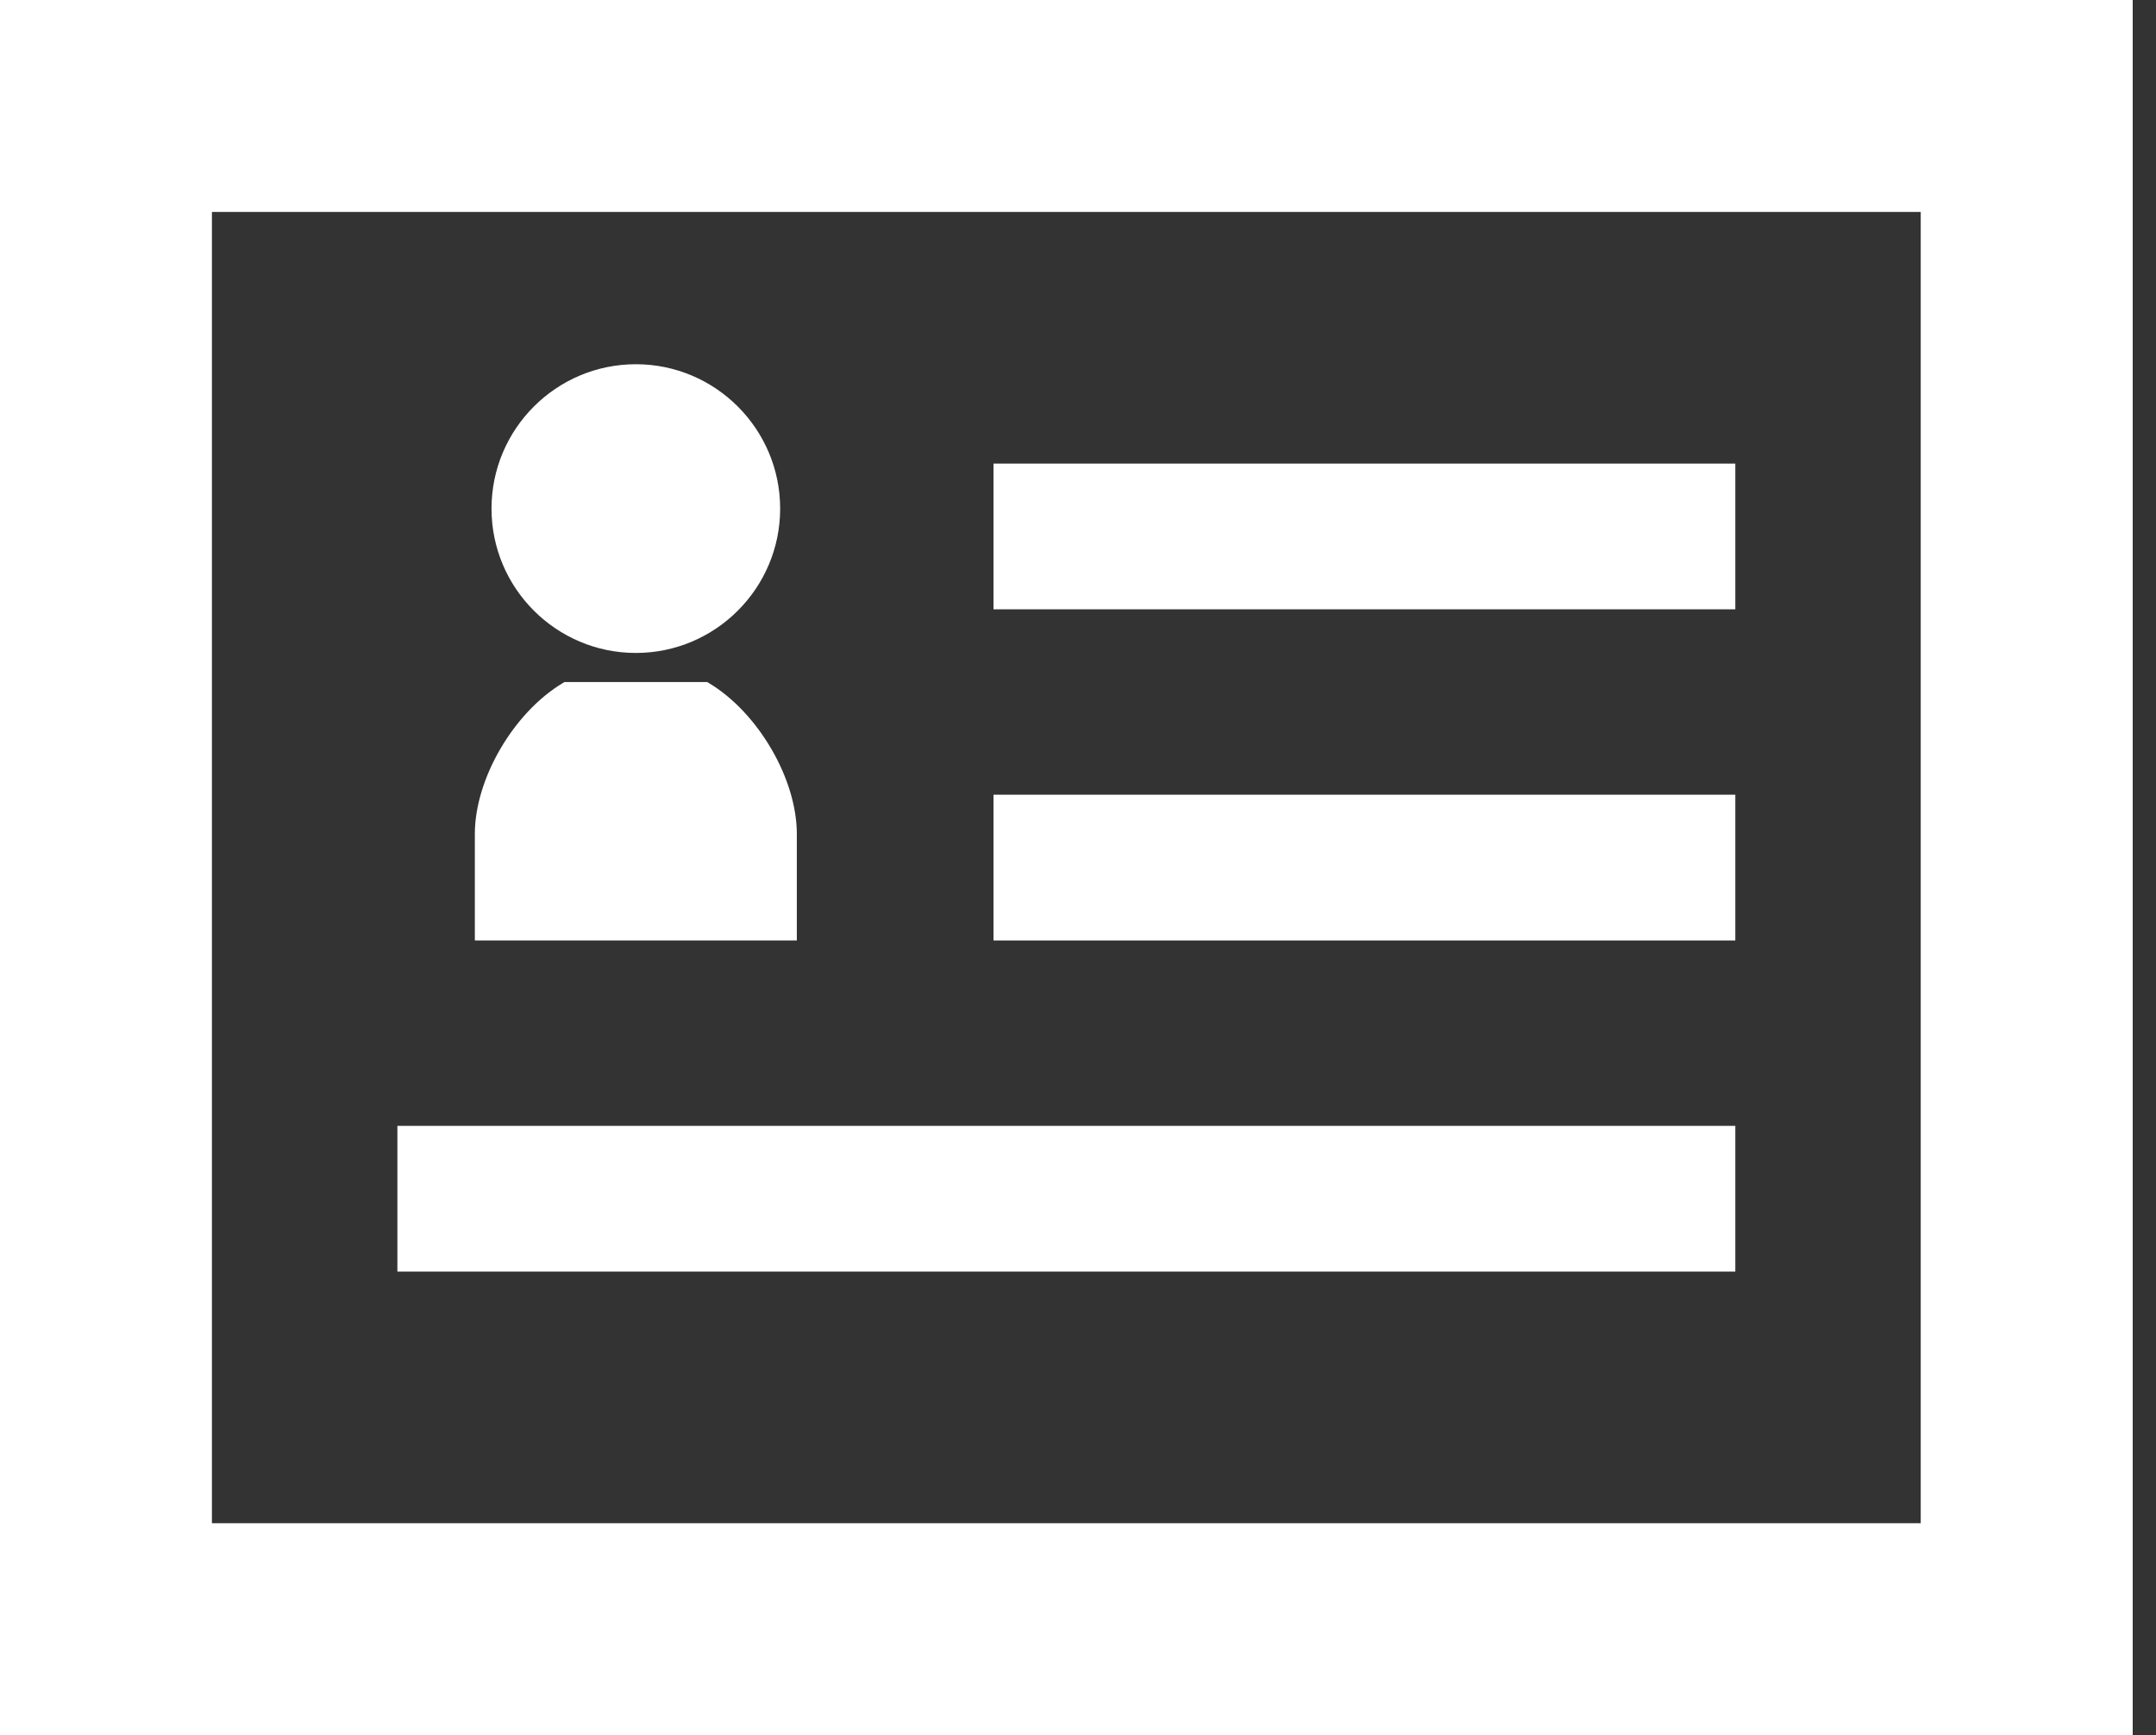 <svg width="41" height="33" viewBox="0 0 41 33" fill="none" xmlns="http://www.w3.org/2000/svg">
<rect x="0" y="0" width="41" height="33" fill="#333333" stroke="none"/>
<path d="M0 0V33H40.557V0H0ZM4.03 28.969V4.031H36.526V28.969H4.03Z" fill="white"/>
<path d="M33 8.817H18.893V11.588H33V8.817Z" fill="white"/>
<path d="M33 15.114H18.893V17.886H33V15.114Z" fill="white"/>
<path d="M33 21.412H7.557V24.183H33V21.412Z" fill="white"/>
<path d="M12.092 12.418C13.605 12.418 14.836 11.186 14.836 9.673C14.836 8.159 13.605 6.927 12.092 6.927C10.578 6.927 9.347 8.159 9.347 9.673C9.347 11.186 10.578 12.418 12.092 12.418Z" fill="white"/>
<path d="M15.153 15.86C15.153 14.813 14.418 13.552 13.48 12.99L13.45 12.971H10.733L10.703 12.99C9.765 13.552 9.03 14.813 9.03 15.86V17.886H15.153V15.86H15.153Z" fill="white"/>
</svg>
